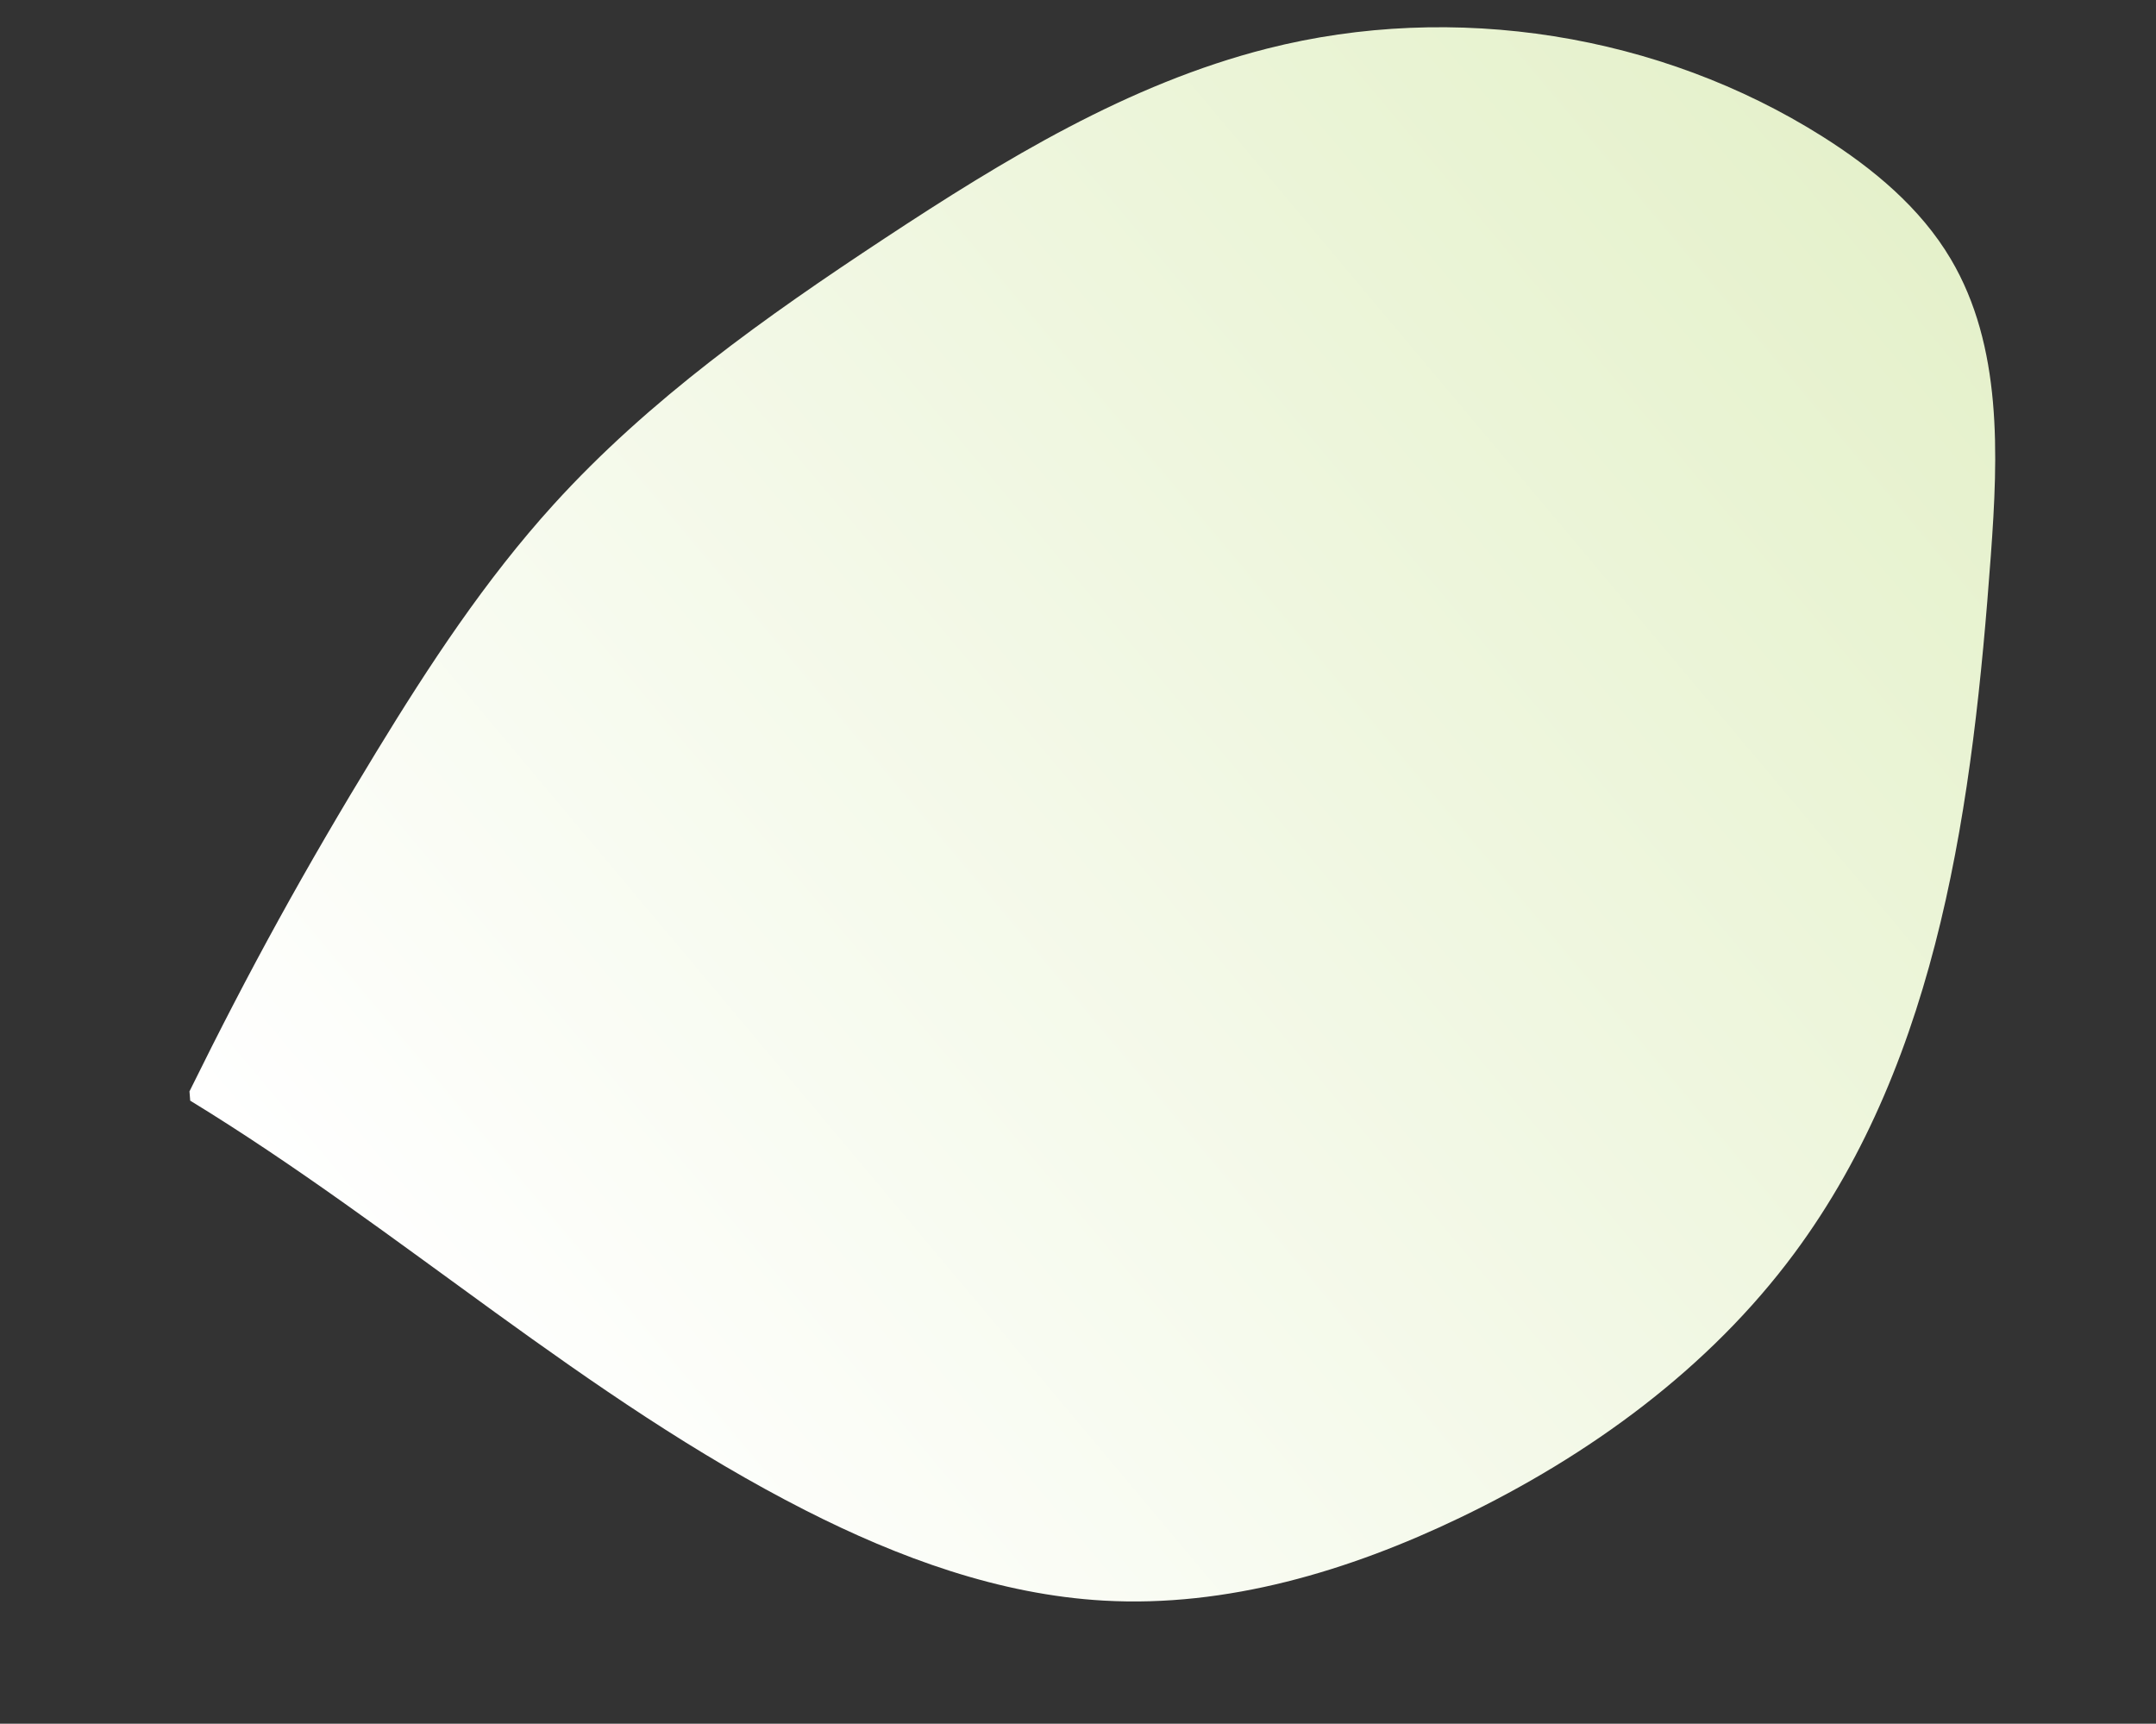 <?xml version="1.0" encoding="utf-8"?>
<!-- Generator: Adobe Illustrator 16.0.0, SVG Export Plug-In . SVG Version: 6.00 Build 0)  -->
<!DOCTYPE svg PUBLIC "-//W3C//DTD SVG 1.1//EN" "http://www.w3.org/Graphics/SVG/1.1/DTD/svg11.dtd">
<svg version="1.1" id="Layer_1" xmlns="http://www.w3.org/2000/svg" xmlns:xlink="http://www.w3.org/1999/xlink" x="0px" y="0px"
	 width="740.331px" height="591.871px" viewBox="0 0 740.331 591.871" enable-background="new 0 0 740.331 591.871"
	 xml:space="preserve">
<rect x="0" y="0" width="740.331" height="591.871" fill="#333333" stroke="none"/>
<g>
	<defs>
		<rect id="SVGID_1_" x="12" width="728.331" height="581.871"/>
	</defs>
	<clipPath id="SVGID_2_">
		<use xlink:href="#SVGID_1_"  overflow="visible"/>
	</clipPath>
	<linearGradient id="SVGID_3_" gradientUnits="userSpaceOnUse" x1="168.547" y1="500.957" x2="666.556" y2="83.078">
		<stop  offset="0" style="stop-color:#FFFFFF"/>
		<stop  offset="1" style="stop-color:#E5F1CB"/>
	</linearGradient>
	<path clip-path="url(#SVGID_2_)" fill="url(#SVGID_3_)" d="M65.316,377.932c72.262,44.145,135.784,102.301,211.27,140.677
		c32.035,16.285,66.569,28.969,102.45,30.994c42.237,2.384,84.155-10.152,122.288-28.468
		c44.409-21.329,85.465-51.178,114.797-90.759c50.113-67.62,61.351-155.729,67.498-239.671c2.542-34.708,3.96-71.836-13.772-101.78
		c-10.429-17.611-26.675-31.085-43.981-42.01c-55.95-35.319-126.577-46.519-190.708-30.24
		c-47.638,12.091-90.408,38.165-131.445,65.212c-40.687,26.818-80.868,55.274-113.622,91.354
		c-23.448,25.831-42.705,55.153-60.869,84.938c-24.646,40.415-43.234,74.105-64.158,116.567"/>
</g>
</svg>
